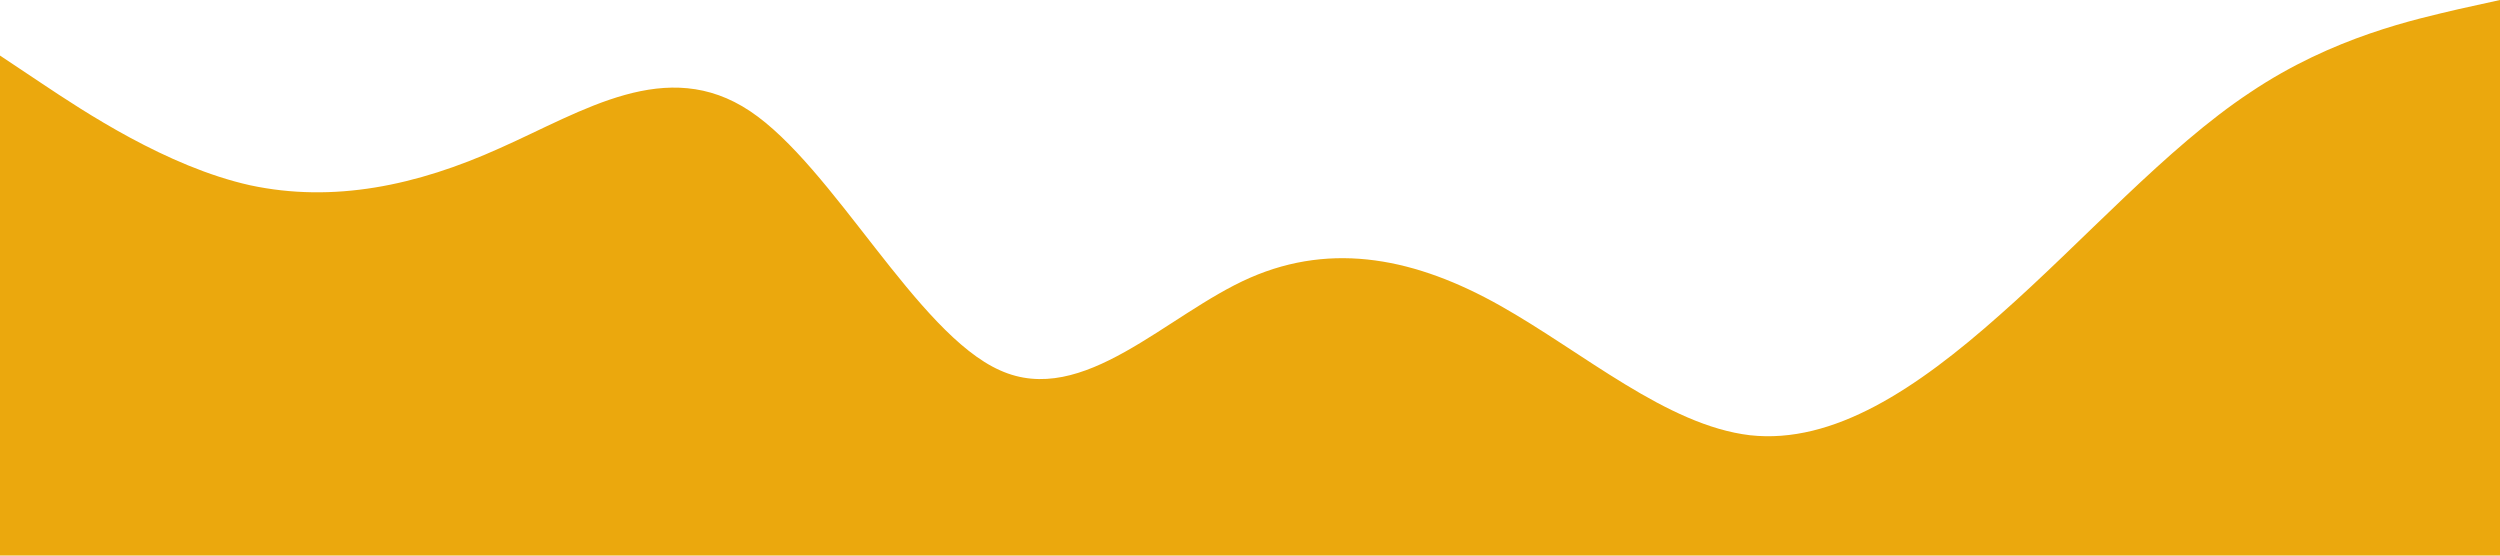 <?xml version="1.0" standalone="no"?><svg xmlns="http://www.w3.org/2000/svg" viewBox="0 0 1440 320"><path fill="#EBA80D" fill-opacity="1" d="M0,32L24,48C48,64,96,96,144,106.7C192,117,240,107,288,85.3C336,64,384,32,432,64C480,96,528,192,576,213.3C624,235,672,181,720,160C768,139,816,149,864,176C912,203,960,245,1008,250.7C1056,256,1104,224,1152,181.3C1200,139,1248,85,1296,53.3C1344,21,1392,11,1416,5.3L1440,0L1440,320L1416,320C1392,320,1344,320,1296,320C1248,320,1200,320,1152,320C1104,320,1056,320,1008,320C960,320,912,320,864,320C816,320,768,320,720,320C672,320,624,320,576,320C528,320,480,320,432,320C384,320,336,320,288,320C240,320,192,320,144,320C96,320,48,320,24,320L0,320Z"></path></svg>